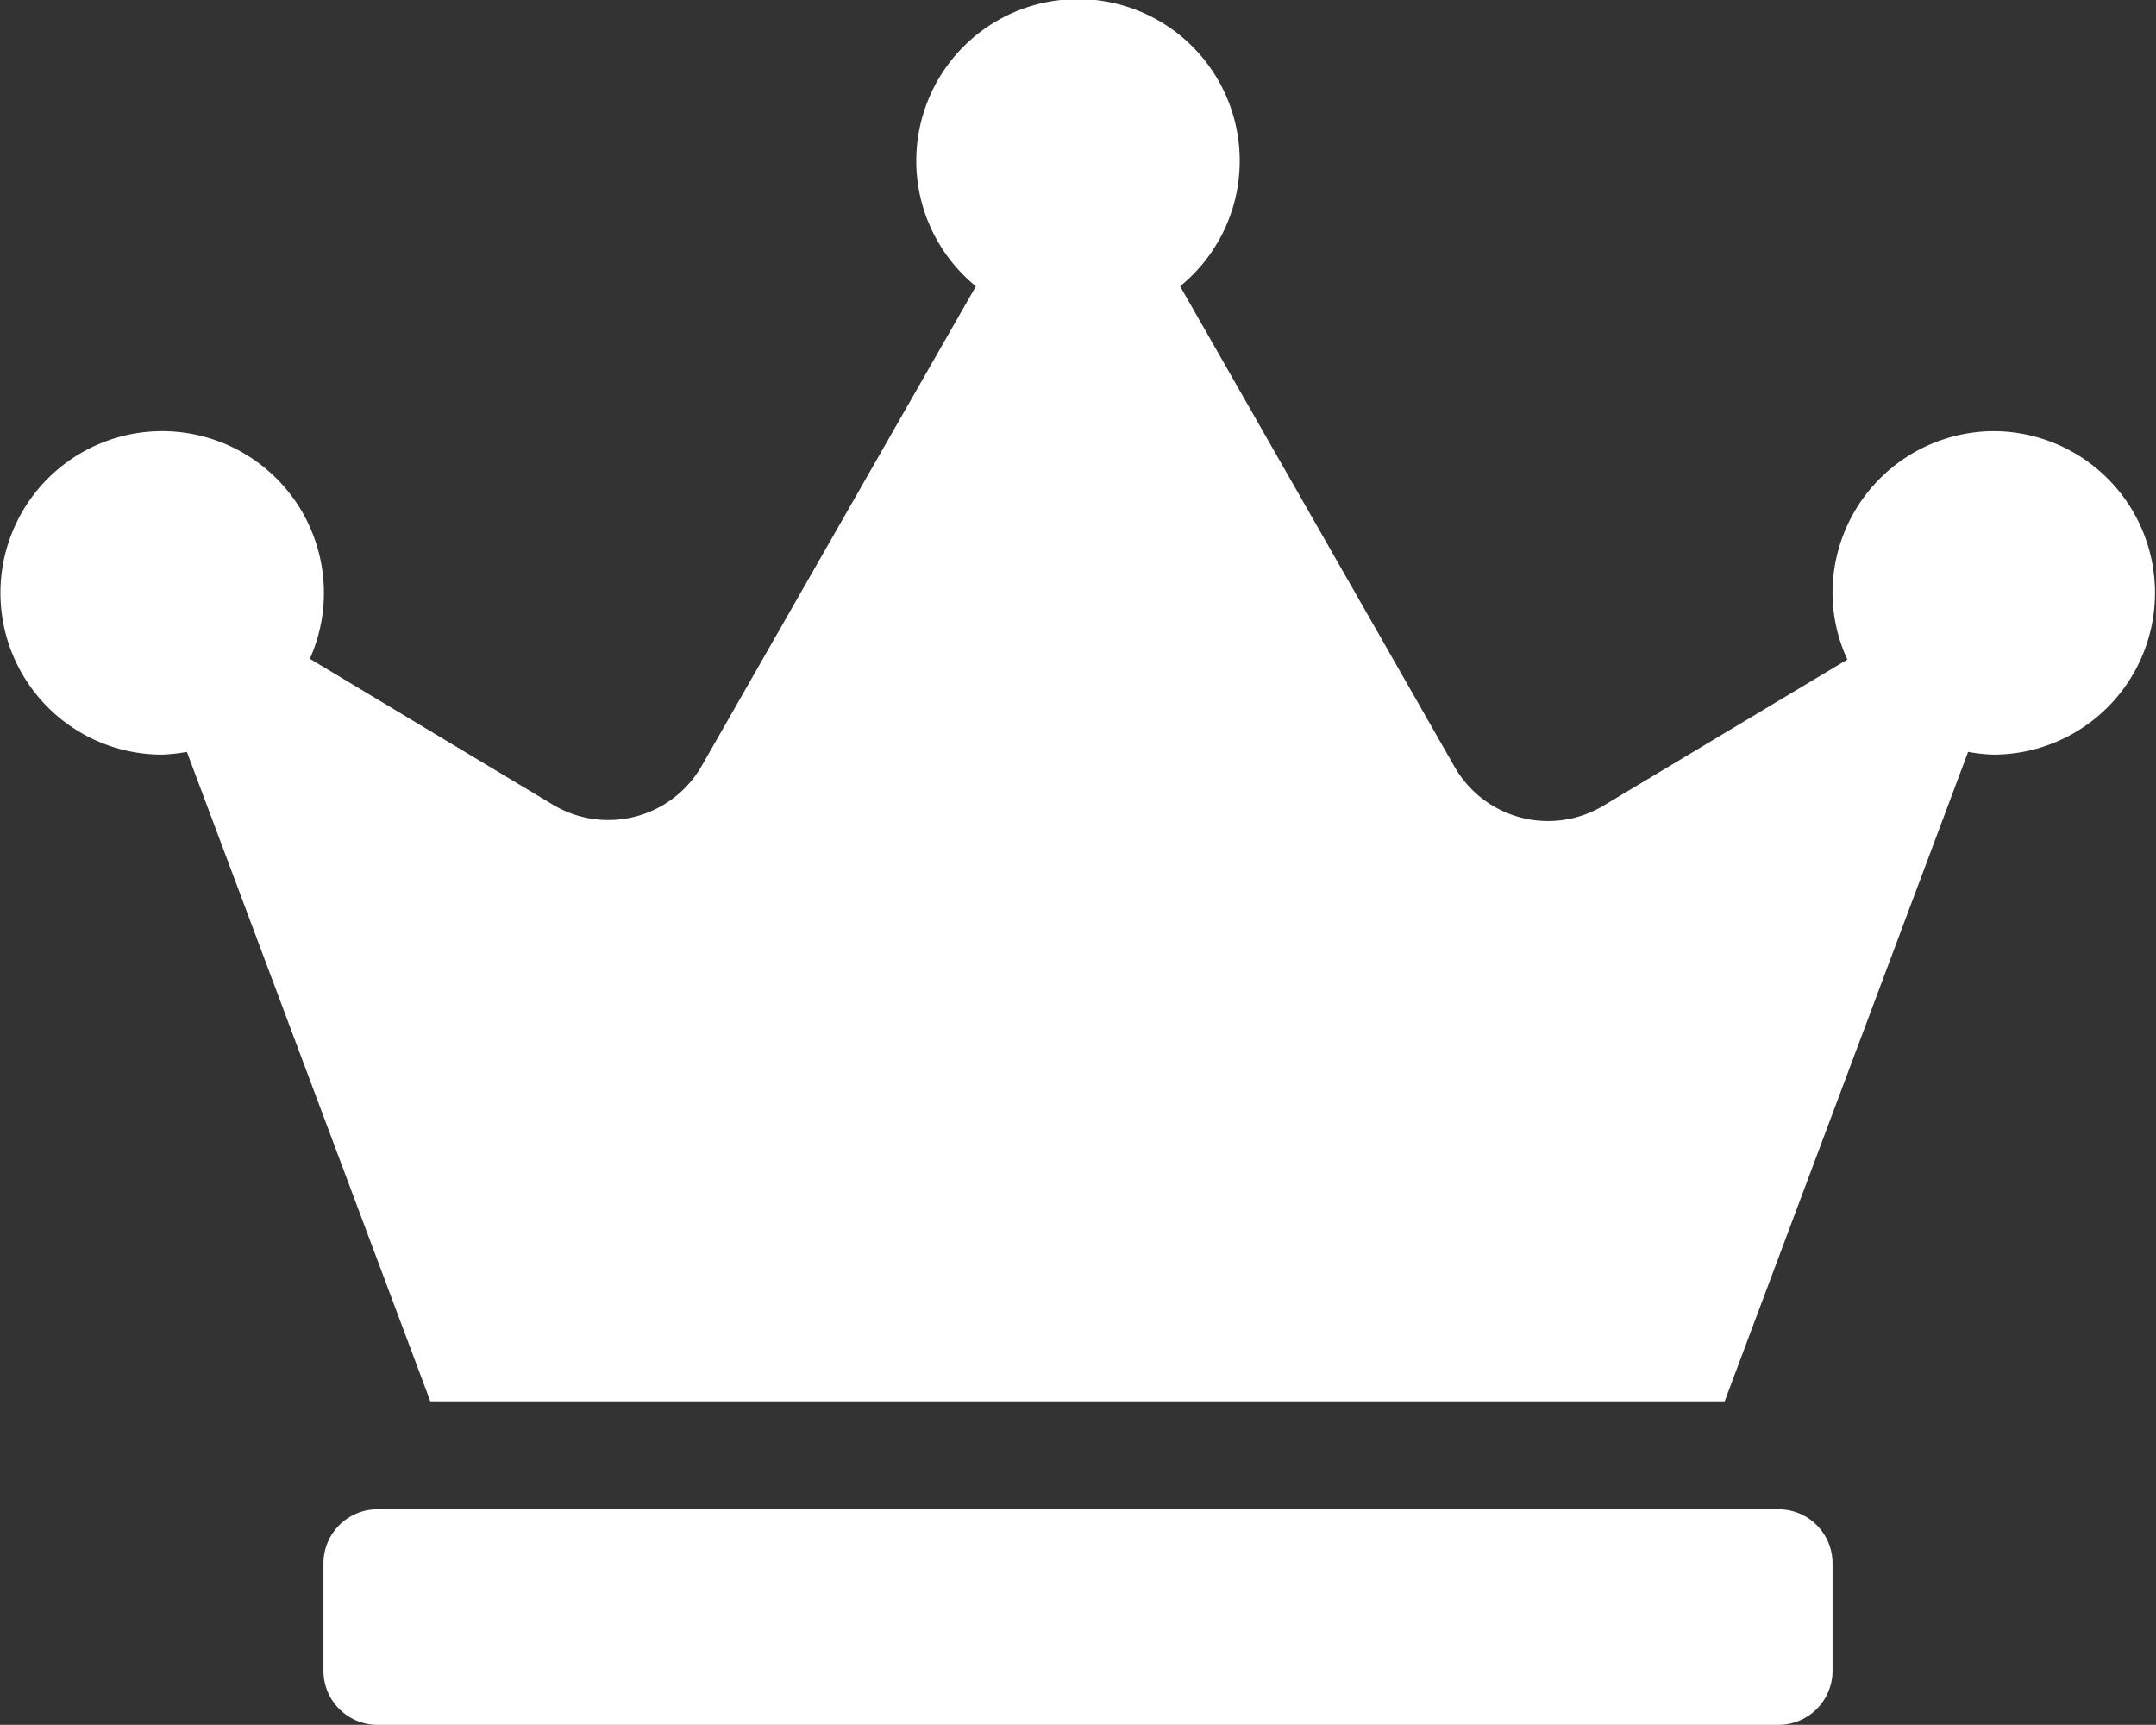 <svg xmlns="http://www.w3.org/2000/svg" width="8.572" height="6.857" viewBox="0 0 8.572 6.857">
  <rect x="0" y="0" width="8.572" height="6.857" fill="#333333" stroke="none"/>
  <path id="Icon_awesome-crown" data-name="Icon awesome-crown" d="M7.072,6H1.5a.215.215,0,0,0-.214.214v.429a.215.215,0,0,0,.214.214H7.072a.215.215,0,0,0,.214-.214V6.214A.215.215,0,0,0,7.072,6Zm.857-4.286a.643.643,0,0,0-.643.643.63.63,0,0,0,.059.265l-.97.581a.428.428,0,0,1-.592-.155L4.692,1.138a.643.643,0,1,0-.812,0L2.788,3.048A.428.428,0,0,1,2.2,3.2l-.968-.581A.643.643,0,1,0,.643,3a.656.656,0,0,0,.1-.011l.968,2.582H6.857l.968-2.582a.656.656,0,0,0,.1.011.643.643,0,1,0,0-1.286Z" fill="#fff"/>
</svg>
